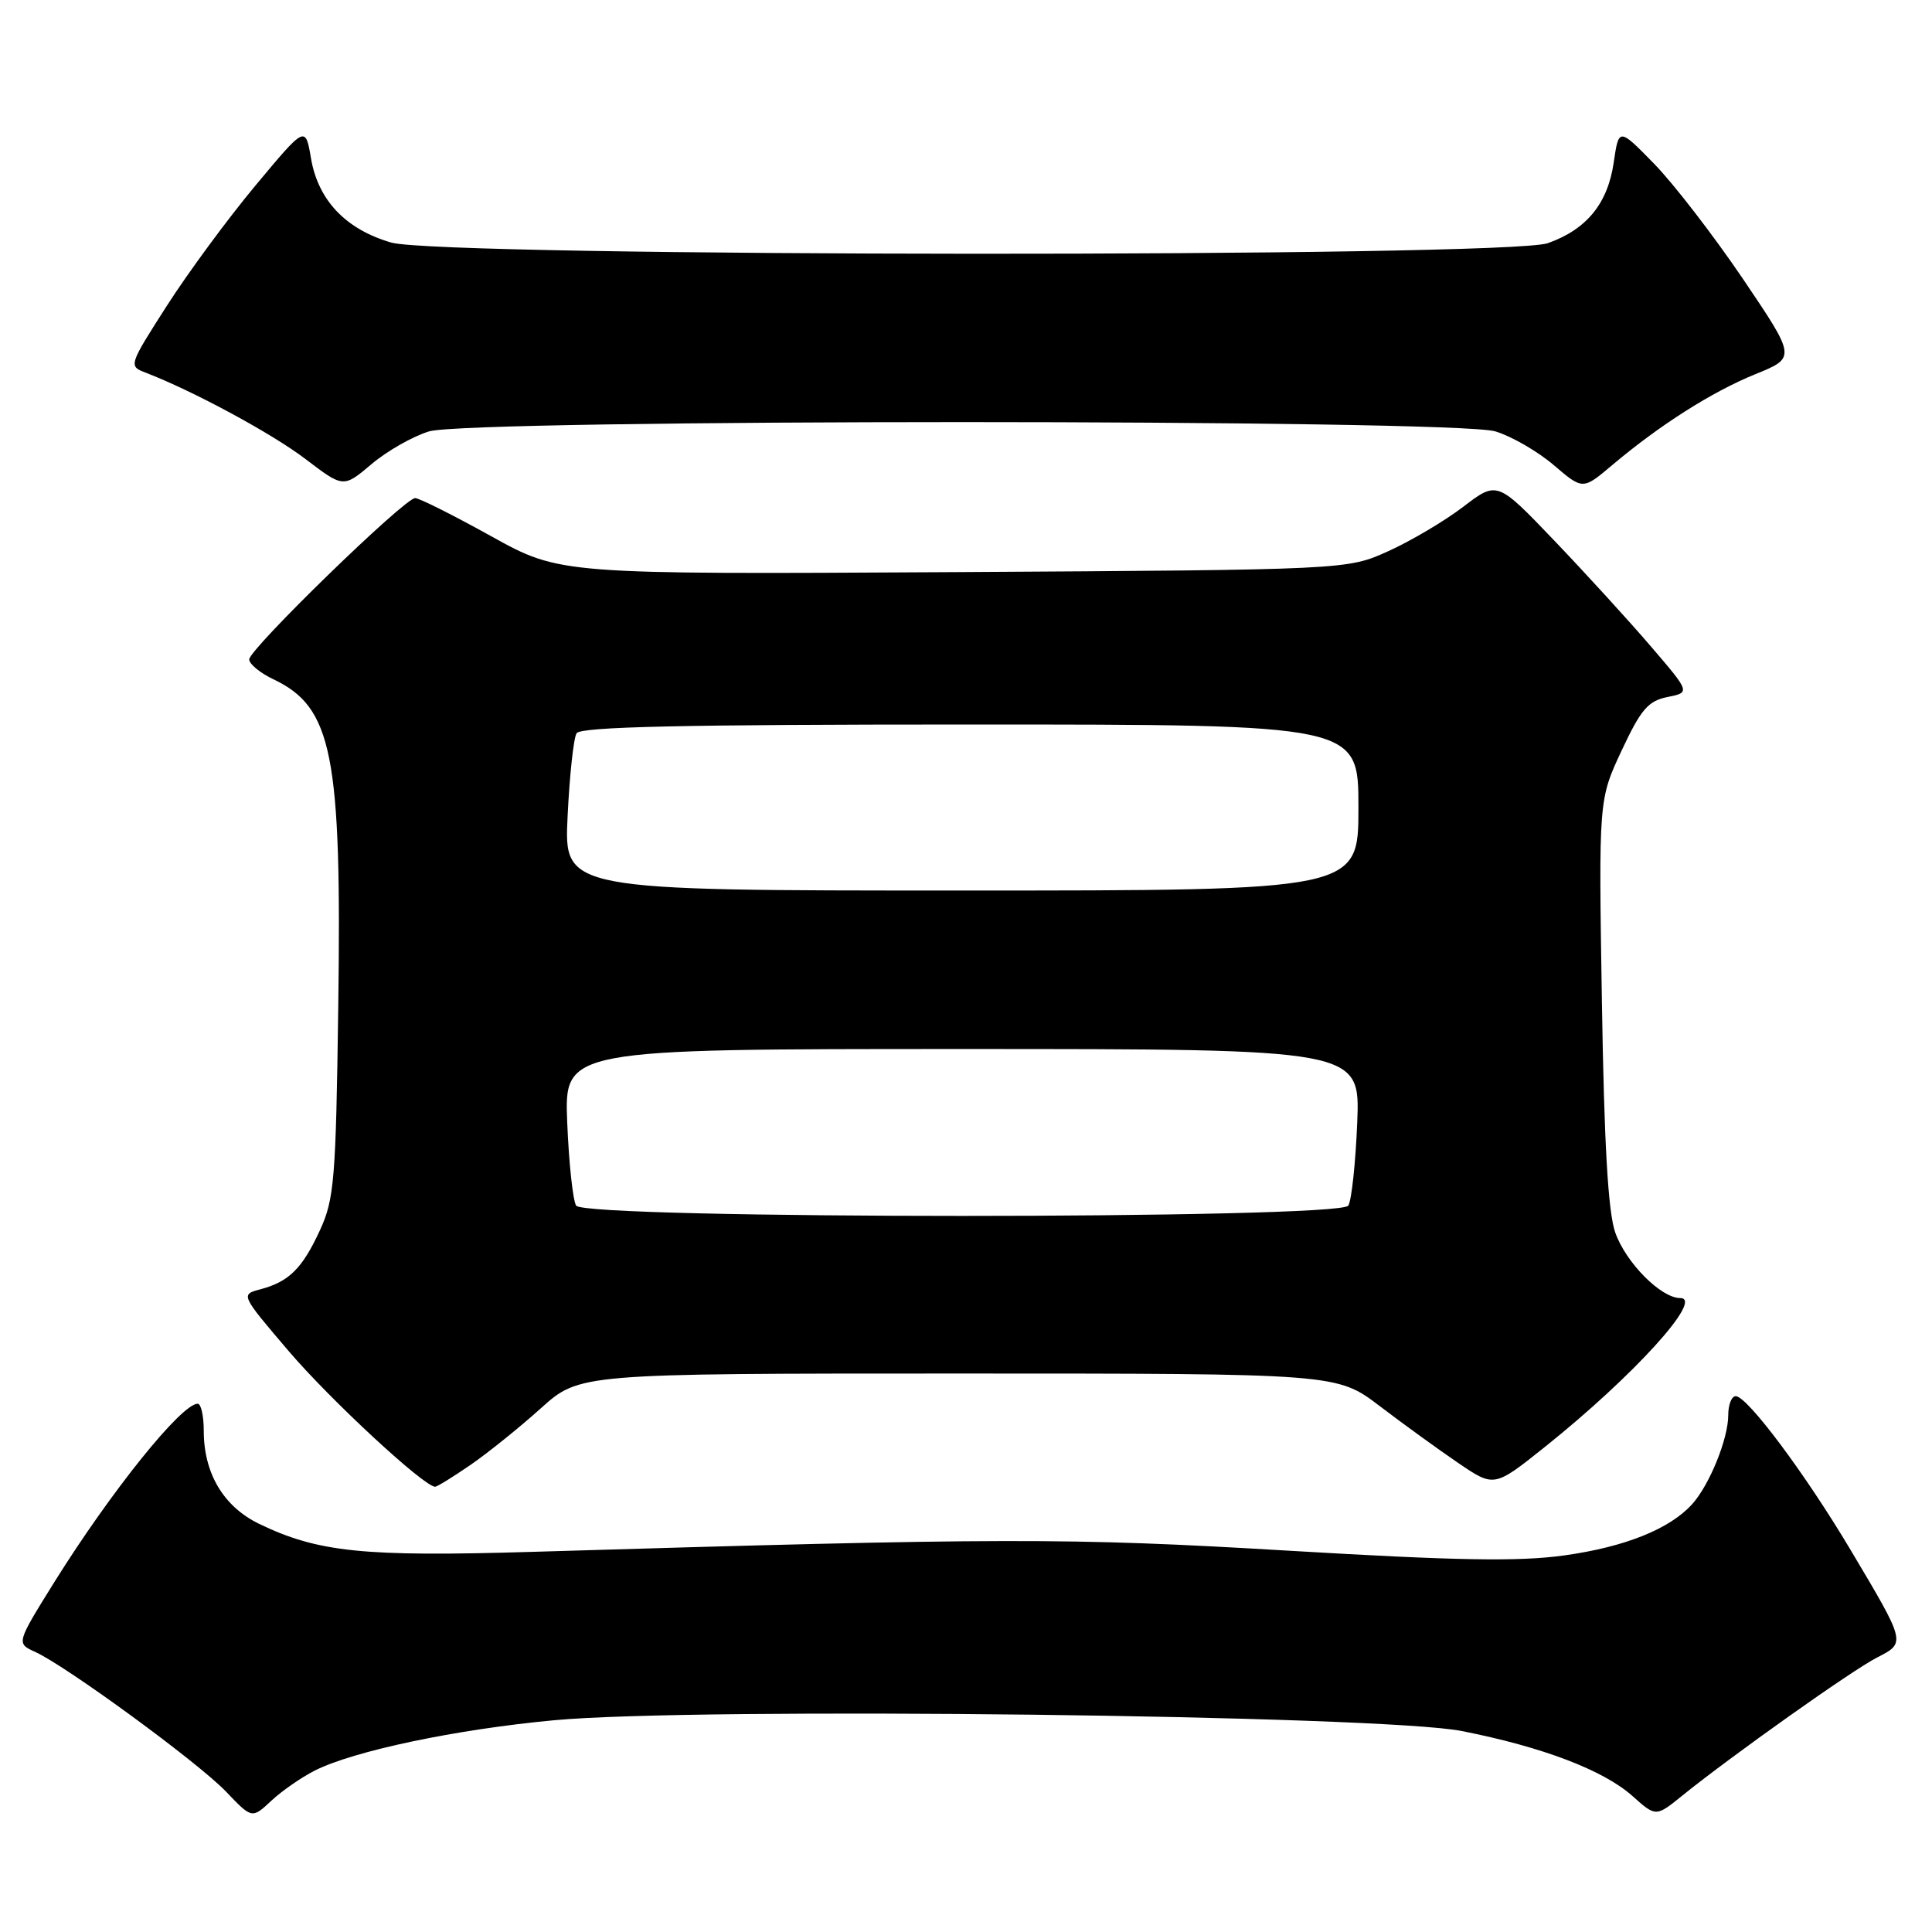 <?xml version="1.0" encoding="UTF-8" standalone="no"?>
<!DOCTYPE svg PUBLIC "-//W3C//DTD SVG 1.1//EN" "http://www.w3.org/Graphics/SVG/1.1/DTD/svg11.dtd" >
<svg xmlns="http://www.w3.org/2000/svg" xmlns:xlink="http://www.w3.org/1999/xlink" version="1.1" viewBox="0 0 256 256">
 <g >
 <path fill="currentColor"
d=" M 41.71 234.61 C 46.88 232.00 60.43 229.15 73.43 227.94 C 92.23 226.18 182.99 227.26 193.69 229.37 C 204.40 231.48 212.48 234.56 216.32 237.99 C 219.42 240.76 219.42 240.76 222.96 237.89 C 229.43 232.66 245.45 221.29 248.72 219.63 C 252.56 217.66 252.58 217.75 245.18 205.32 C 239.17 195.23 231.52 185.00 229.99 185.00 C 229.44 185.00 229.00 186.14 229.00 187.53 C 229.00 190.65 226.51 196.78 224.21 199.32 C 221.24 202.60 215.32 204.98 207.28 206.10 C 201.23 206.94 193.05 206.80 170.50 205.46 C 141.52 203.74 132.80 203.76 70.46 205.63 C 48.15 206.30 42.13 205.68 34.34 201.92 C 29.63 199.64 27.00 195.24 27.00 189.60 C 27.00 187.62 26.64 186.00 26.20 186.00 C 24.04 186.00 14.72 197.60 7.21 209.62 C 2.15 217.75 2.15 217.75 4.67 218.89 C 8.84 220.80 26.26 233.54 29.95 237.40 C 33.39 241.00 33.39 241.00 35.95 238.61 C 37.35 237.30 39.95 235.50 41.71 234.61 Z  M 62.34 194.11 C 64.65 192.52 68.84 189.15 71.66 186.61 C 76.79 182.00 76.79 182.00 126.97 182.00 C 177.15 182.00 177.15 182.00 182.83 186.32 C 185.95 188.70 190.64 192.09 193.25 193.87 C 197.99 197.09 197.99 197.09 204.75 191.69 C 216.44 182.34 225.84 172.00 222.64 172.00 C 220.09 172.00 215.44 167.32 214.03 163.32 C 213.08 160.62 212.56 151.63 212.26 132.73 C 211.83 105.96 211.83 105.96 214.87 99.46 C 217.43 93.99 218.39 92.87 220.95 92.36 C 223.98 91.75 223.98 91.75 218.74 85.64 C 215.86 82.28 210.10 75.97 205.94 71.62 C 198.38 63.72 198.38 63.72 193.89 67.15 C 191.41 69.04 186.94 71.69 183.94 73.04 C 178.50 75.50 178.50 75.50 126.35 75.81 C 74.21 76.11 74.21 76.11 65.10 71.06 C 60.09 68.28 55.55 66.00 55.01 66.00 C 53.60 66.00 33.00 86.03 33.02 87.38 C 33.03 87.99 34.47 89.17 36.21 90.00 C 44.05 93.71 45.29 99.97 44.82 133.44 C 44.51 156.26 44.29 158.90 42.40 163.00 C 40.06 168.08 38.30 169.83 34.50 170.84 C 31.87 171.54 31.87 171.54 38.28 179.06 C 43.80 185.52 56.19 197.00 57.66 197.00 C 57.92 197.00 60.03 195.70 62.34 194.11 Z  M 56.86 57.16 C 62.34 55.52 192.66 55.52 198.14 57.16 C 200.27 57.80 203.75 59.81 205.87 61.62 C 209.73 64.92 209.73 64.92 213.61 61.64 C 219.95 56.30 226.79 51.95 232.57 49.59 C 238.00 47.39 238.00 47.39 230.94 36.94 C 227.05 31.20 221.76 24.34 219.19 21.71 C 214.50 16.91 214.50 16.91 213.82 21.57 C 213.02 26.99 210.23 30.40 205.10 32.22 C 199.69 34.14 58.47 34.07 51.84 32.14 C 45.83 30.40 42.16 26.55 41.21 20.99 C 40.47 16.64 40.47 16.64 33.86 24.57 C 30.22 28.93 24.94 36.10 22.12 40.50 C 17.07 48.38 17.03 48.51 19.25 49.36 C 25.58 51.79 36.06 57.45 40.50 60.84 C 45.50 64.65 45.50 64.65 49.24 61.49 C 51.30 59.75 54.73 57.80 56.86 57.16 Z  M 76.34 159.75 C 75.91 159.06 75.38 154.11 75.16 148.75 C 74.77 139.00 74.77 139.00 127.50 139.00 C 180.23 139.00 180.23 139.00 179.84 148.75 C 179.62 154.11 179.09 159.06 178.66 159.75 C 177.52 161.57 77.48 161.57 76.34 159.75 Z  M 75.21 108.16 C 75.47 102.75 76.00 97.80 76.40 97.16 C 76.93 96.30 90.53 96.00 128.56 96.00 C 180.00 96.00 180.00 96.00 180.00 107.00 C 180.00 118.00 180.00 118.00 127.37 118.00 C 74.73 118.00 74.73 118.00 75.21 108.16 Z "/>
</g>
</svg>